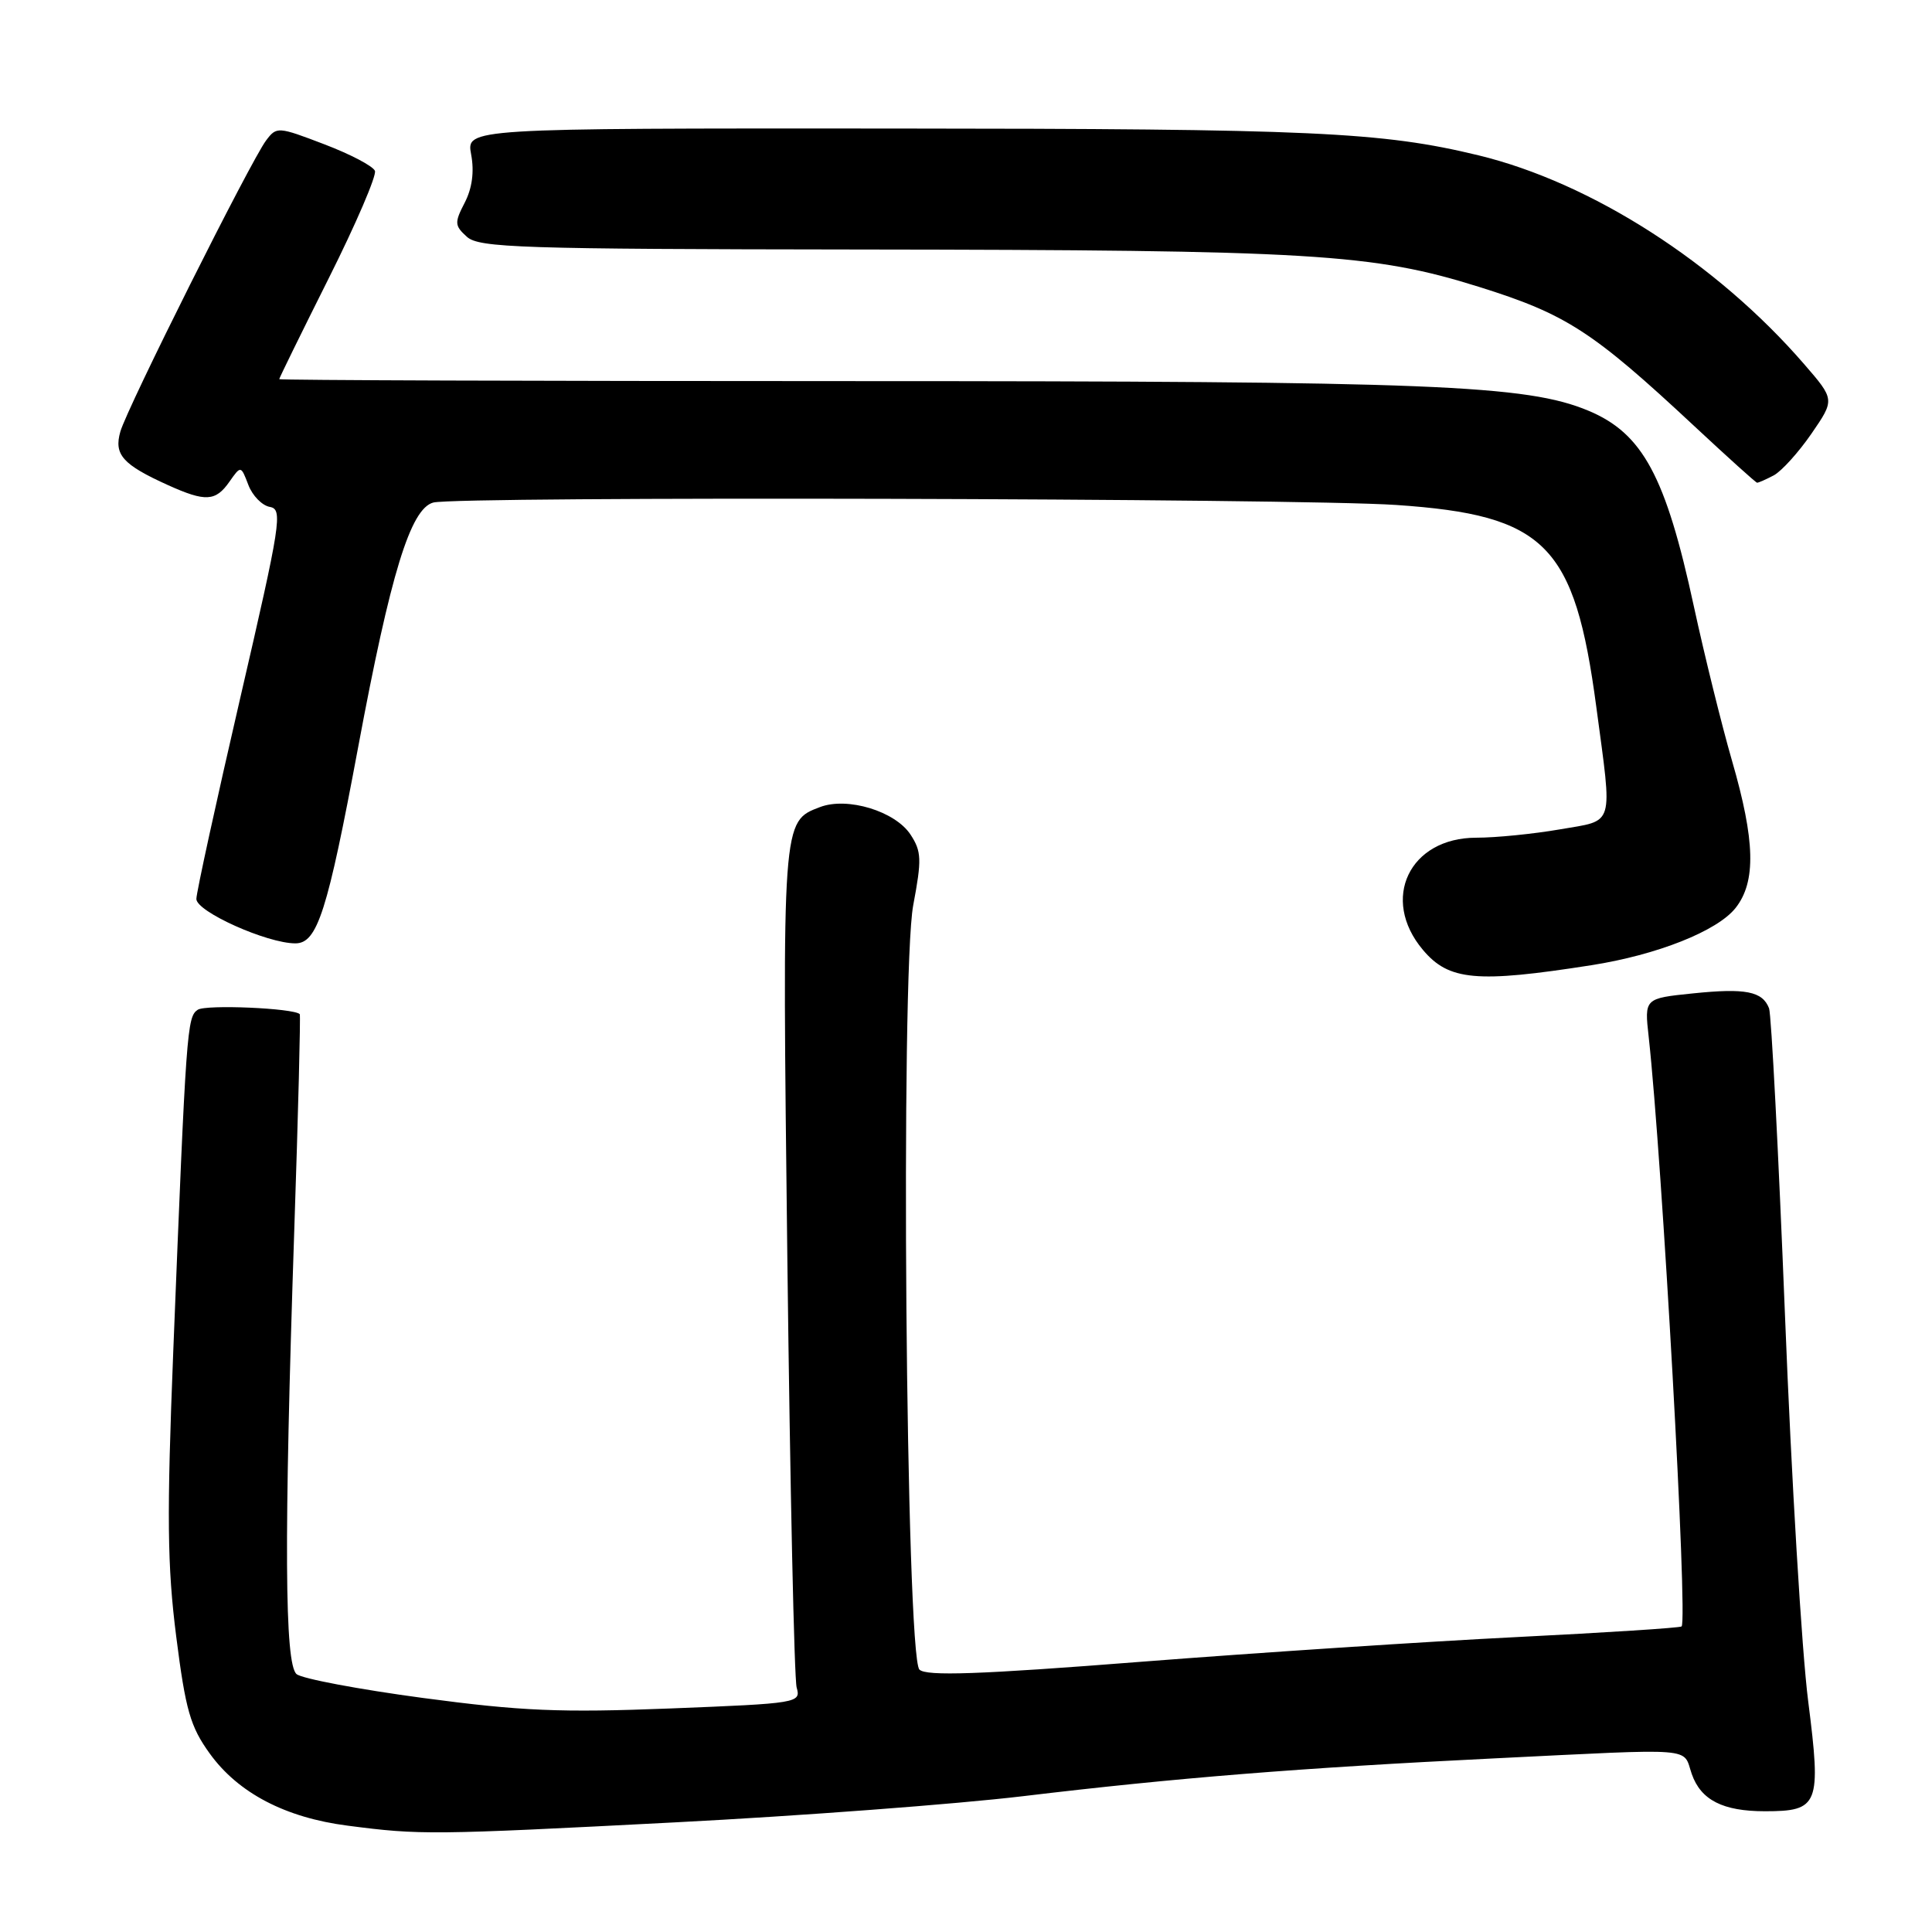 <?xml version="1.0" encoding="UTF-8" standalone="no"?>
<!DOCTYPE svg PUBLIC "-//W3C//DTD SVG 1.1//EN" "http://www.w3.org/Graphics/SVG/1.1/DTD/svg11.dtd" >
<svg xmlns="http://www.w3.org/2000/svg" xmlns:xlink="http://www.w3.org/1999/xlink" version="1.1" viewBox="0 0 256 256">
 <g >
 <path fill="currentColor"
d=" M 89.50 241.47 C 106.00 240.62 126.70 239.06 135.50 238.01 C 155.76 235.58 172.16 234.26 197.90 233.00 C 225.24 231.66 222.92 231.48 224.17 235.07 C 225.38 238.52 228.29 240.00 233.87 240.00 C 241.00 240.00 241.34 239.15 239.60 225.47 C 238.75 218.89 237.37 195.85 236.52 174.29 C 235.66 152.72 234.71 134.42 234.41 133.61 C 233.54 131.35 231.30 130.91 224.32 131.63 C 217.89 132.29 217.89 132.29 218.46 137.39 C 220.25 153.65 223.66 214.67 222.82 215.51 C 222.63 215.70 212.81 216.33 200.99 216.92 C 189.17 217.51 166.79 218.98 151.25 220.19 C 129.72 221.88 122.72 222.12 121.83 221.23 C 120.03 219.43 119.30 129.03 121.01 119.93 C 122.15 113.88 122.11 112.82 120.65 110.59 C 118.62 107.49 112.29 105.56 108.66 106.94 C 103.61 108.86 103.64 108.49 104.33 166.98 C 104.69 196.97 105.24 222.44 105.56 223.60 C 106.14 225.65 105.79 225.71 88.83 226.38 C 74.22 226.95 69.08 226.73 56.05 224.99 C 47.55 223.85 40.01 222.43 39.30 221.83 C 37.71 220.51 37.62 204.10 38.99 163.06 C 39.52 147.41 39.84 134.51 39.72 134.38 C 38.91 133.58 27.26 133.08 26.20 133.80 C 24.78 134.76 24.67 136.23 22.96 179.00 C 22.09 200.90 22.16 207.47 23.35 216.85 C 24.59 226.61 25.22 228.79 27.79 232.35 C 31.56 237.58 37.81 240.85 46.07 241.91 C 55.69 243.16 57.07 243.15 89.50 241.47 Z  M 210.83 127.90 C 219.57 126.54 227.57 123.36 229.98 120.30 C 232.71 116.83 232.57 111.39 229.50 100.80 C 228.13 96.06 225.86 86.87 224.45 80.37 C 220.72 63.09 217.67 57.43 210.47 54.42 C 202.28 51.00 189.84 50.50 112.75 50.50 C 71.09 50.50 37.00 50.38 37.00 50.24 C 37.00 50.09 39.95 44.08 43.56 36.87 C 47.17 29.67 49.92 23.26 49.68 22.64 C 49.43 22.01 46.40 20.42 42.95 19.11 C 36.83 16.77 36.65 16.76 35.26 18.61 C 33.23 21.30 16.88 53.96 15.95 57.18 C 15.07 60.24 16.24 61.56 22.28 64.29 C 27.23 66.52 28.57 66.45 30.40 63.83 C 31.92 61.67 31.92 61.67 32.91 64.26 C 33.45 65.68 34.73 66.99 35.76 67.17 C 37.49 67.48 37.22 69.22 31.83 92.50 C 28.65 106.25 26.03 118.23 26.02 119.11 C 26.00 120.79 35.38 125.00 39.14 125.00 C 42.05 125.00 43.38 120.84 47.46 98.99 C 51.76 75.96 54.39 67.40 57.41 66.59 C 60.58 65.74 171.86 66.02 185.00 66.91 C 204.81 68.26 208.65 72.13 211.52 93.68 C 213.67 109.82 214.03 108.62 206.67 109.90 C 203.19 110.50 198.22 111.00 195.62 111.00 C 186.75 111.00 182.87 119.13 188.54 125.86 C 191.97 129.94 195.64 130.28 210.83 127.90 Z  M 235.03 62.99 C 236.07 62.43 238.32 59.94 240.03 57.46 C 243.13 52.95 243.13 52.95 239.04 48.23 C 227.44 34.83 210.85 24.20 195.90 20.58 C 183.09 17.48 173.94 17.06 118.14 17.03 C 61.78 17.00 61.78 17.00 62.43 20.47 C 62.86 22.75 62.56 24.95 61.58 26.85 C 60.20 29.51 60.23 29.90 61.87 31.38 C 63.47 32.83 69.00 33.01 113.58 33.06 C 173.98 33.13 181.89 33.60 196.00 38.02 C 207.55 41.64 211.01 43.88 224.50 56.46 C 228.90 60.56 232.64 63.94 232.82 63.96 C 232.99 63.98 233.98 63.54 235.03 62.99 Z "/>
</g>
</svg>